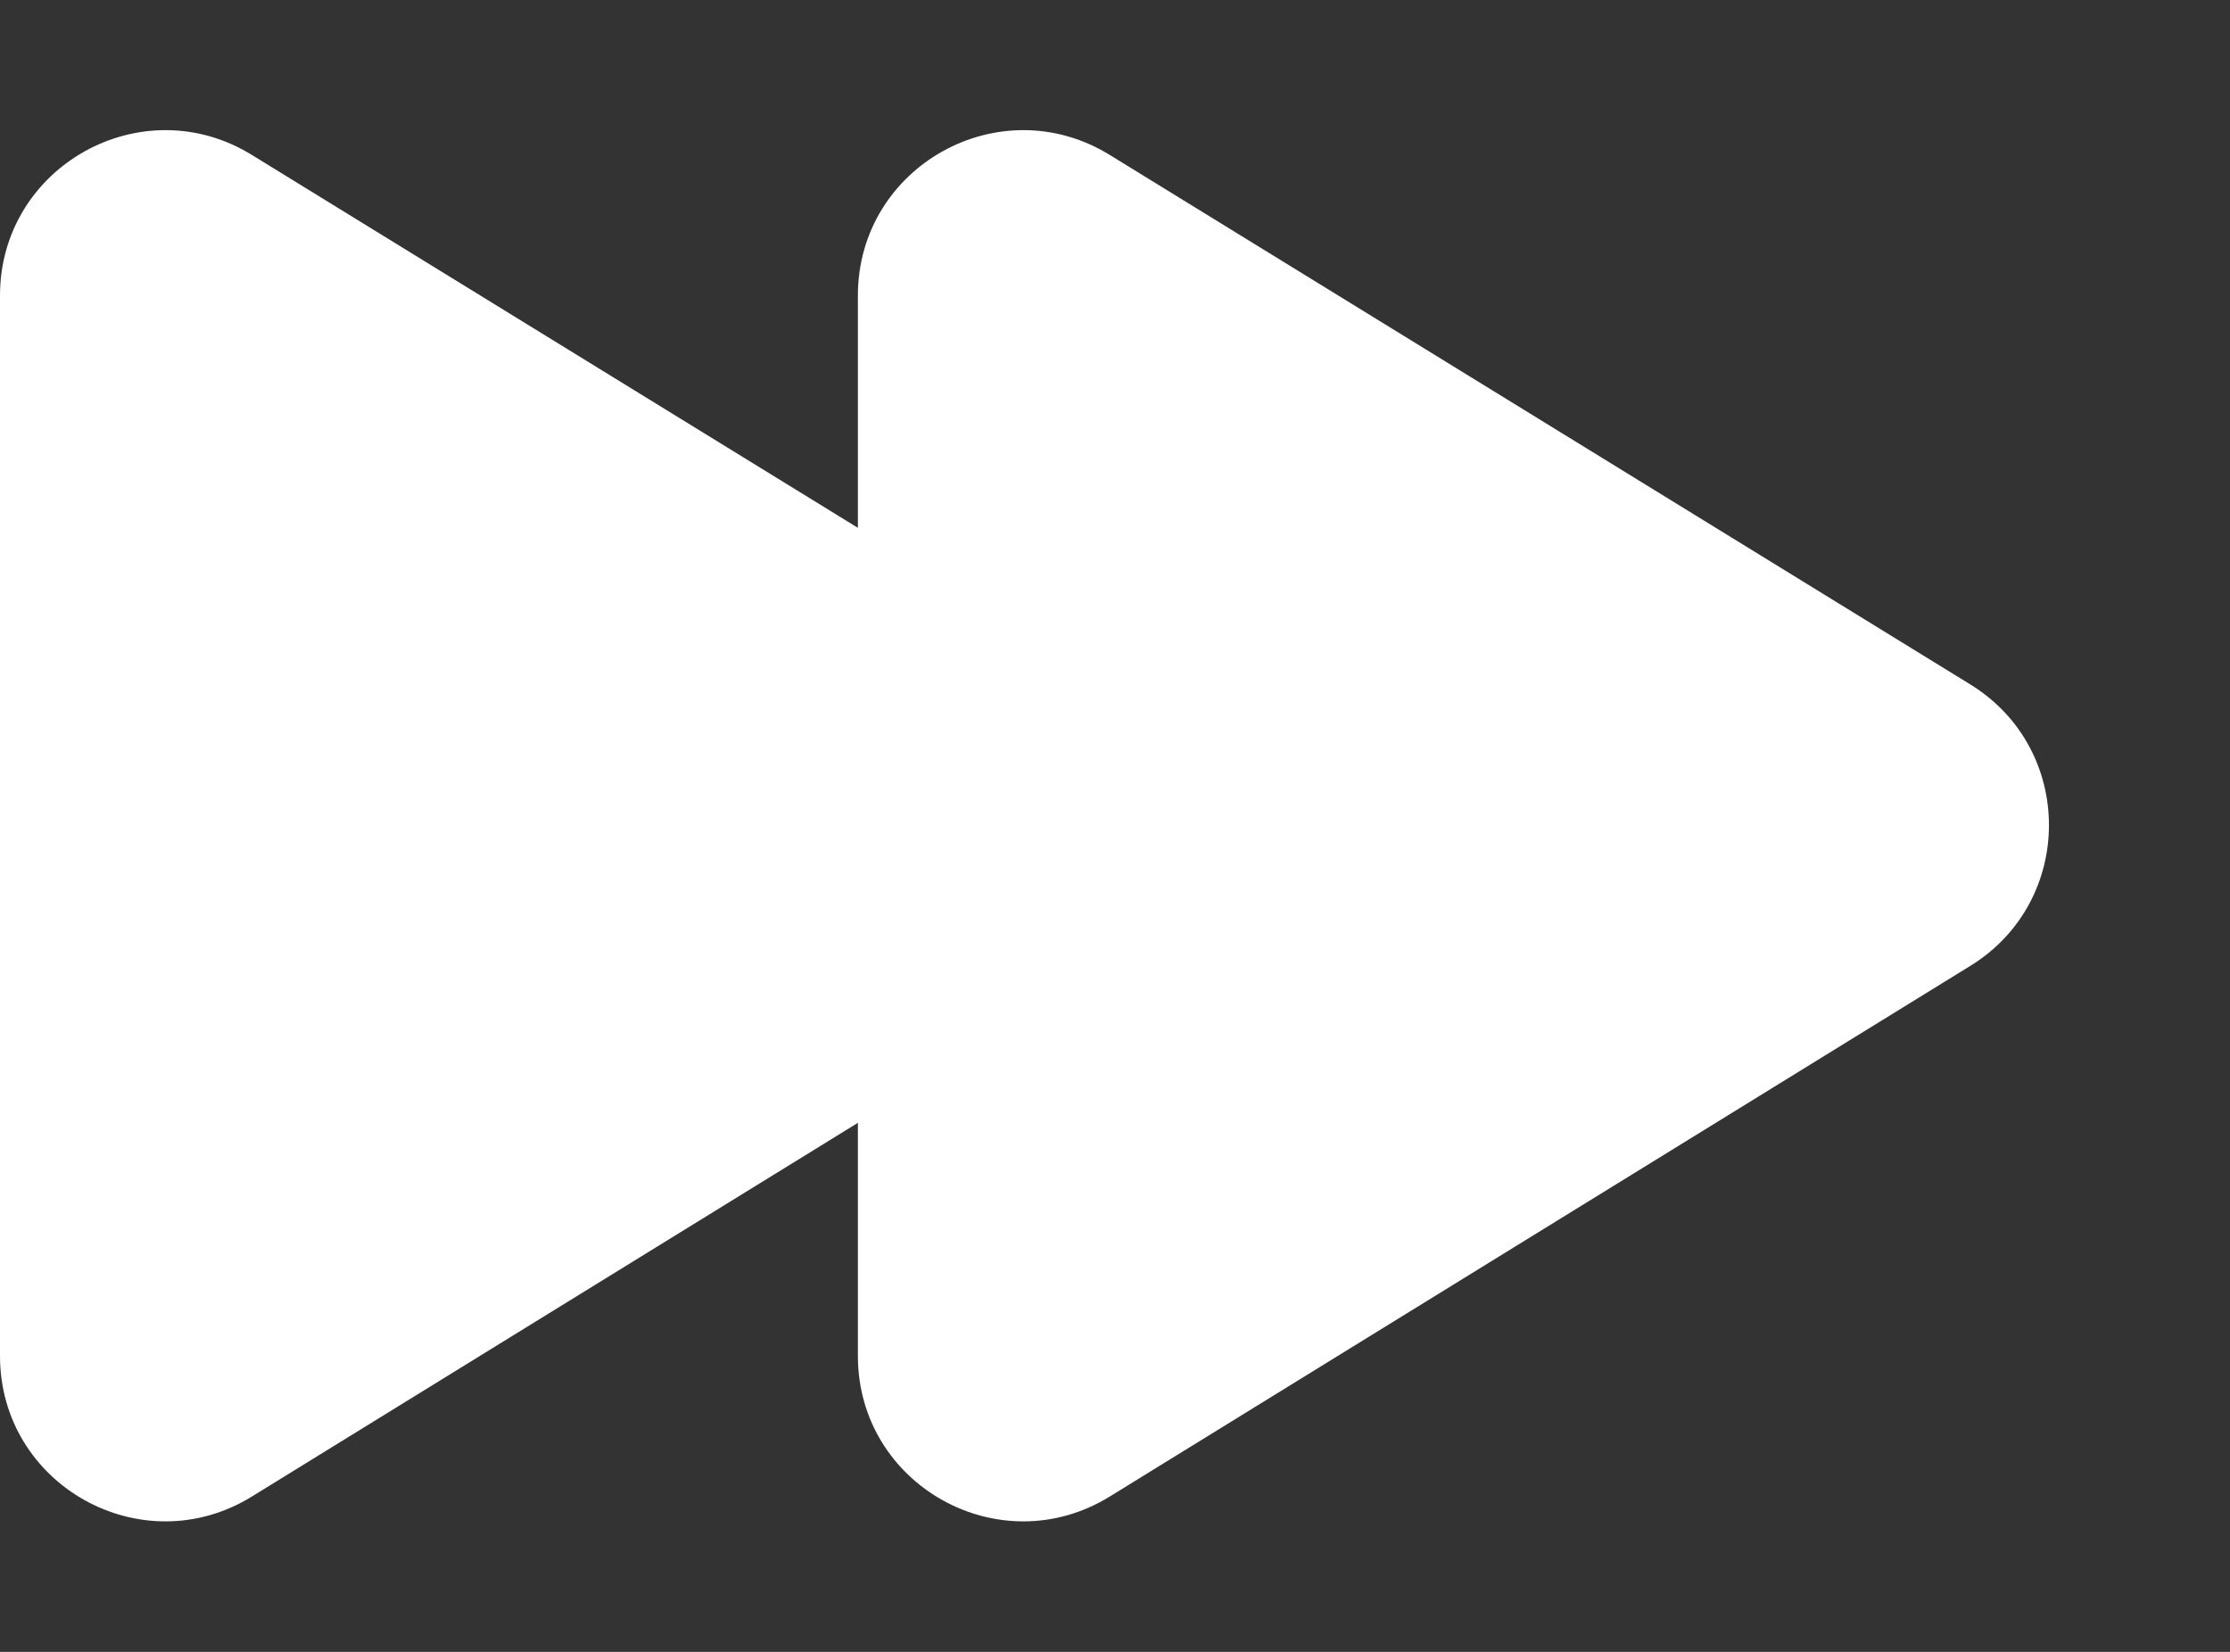<svg width="27" height="20" viewBox="0 0 27 20" fill="none" xmlns="http://www.w3.org/2000/svg">
<rect x="0" y="0" width="27" height="20" fill="#333333" stroke="none"/>
<g clip-path="url(#clip0_899_9145)">
<path d="M23.858 11.693C25.125 10.911 25.125 9.068 23.856 8.287L13.435 1.875C12.102 1.056 10.387 2.014 10.387 3.579L10.387 16.417C10.387 17.983 12.104 18.941 13.437 18.119L23.858 11.693Z" fill="#fff"/>
<path d="M13.471 11.693C14.739 10.911 14.738 9.068 13.469 8.287L3.048 1.875C1.716 1.056 0 2.014 0 3.579L0 16.417C0 17.983 1.717 18.941 3.05 18.119L13.471 11.693Z" fill="#fff"/>
</g>
<defs>
<clipPath id="clip0_899_9145">
<rect width="26.622" height="20" fill="white"/>
</clipPath>
</defs>
</svg>
